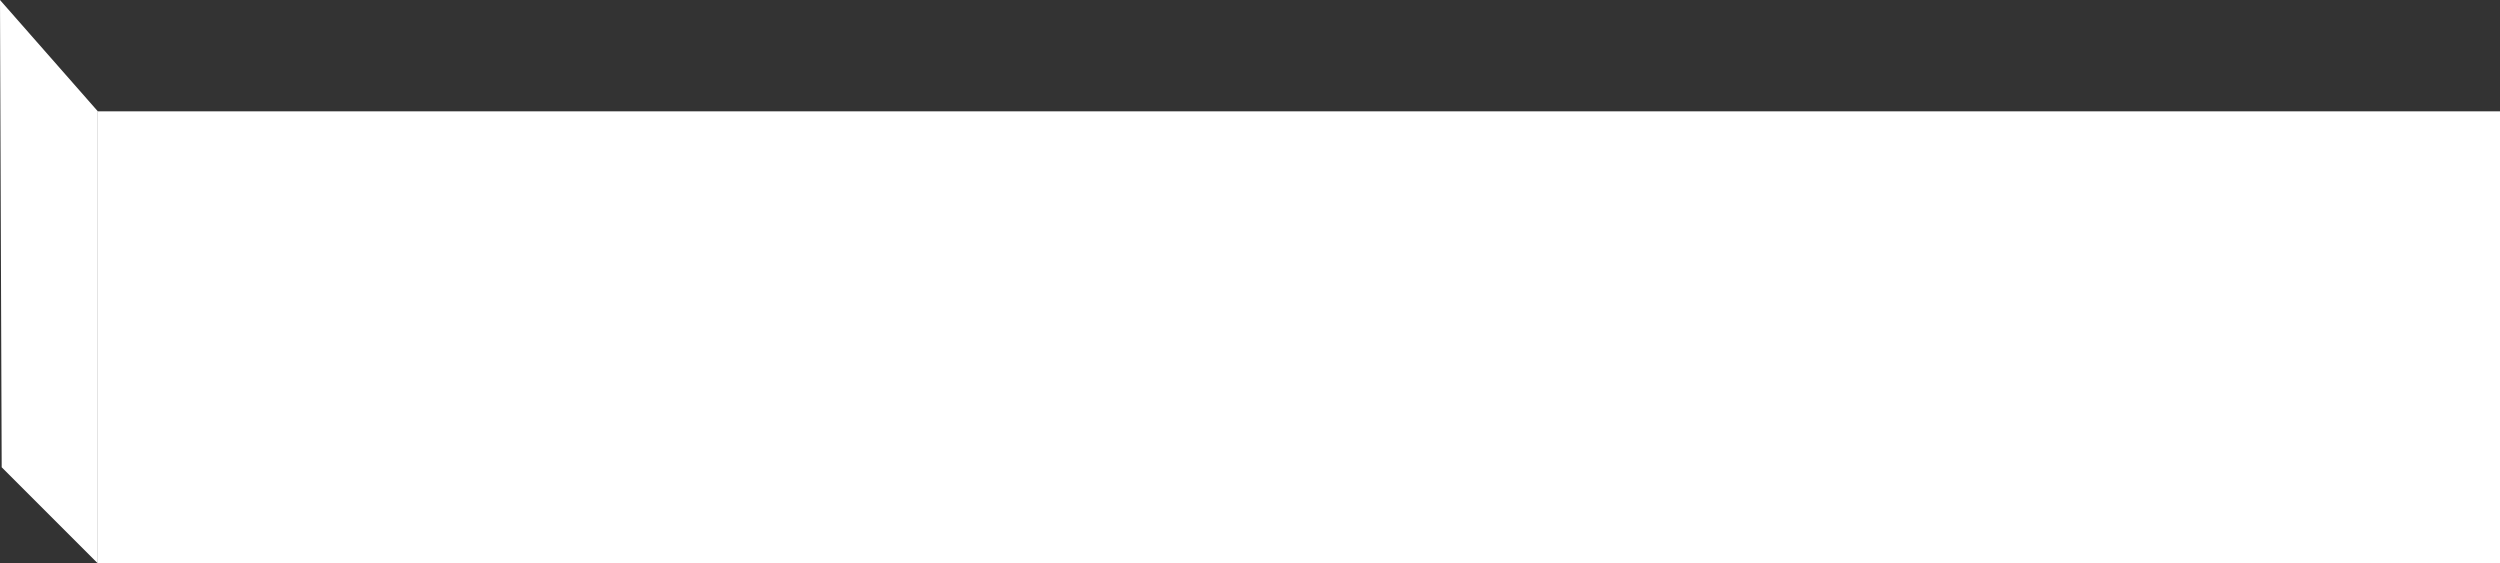 <svg id="p" xmlns="http://www.w3.org/2000/svg" viewBox="0 0 741 167"><rect x="0" y="0" width="741" height="167" fill="#333333" stroke="none"/><defs><style>.cls-1{fill:#fff;}</style></defs><title>Element 1</title><rect class="cls-1" x="29" y="33" width="712" height="134"/><polyline class="cls-1" points="29 167 0.5 138.5 0 0 29 33"/></svg>